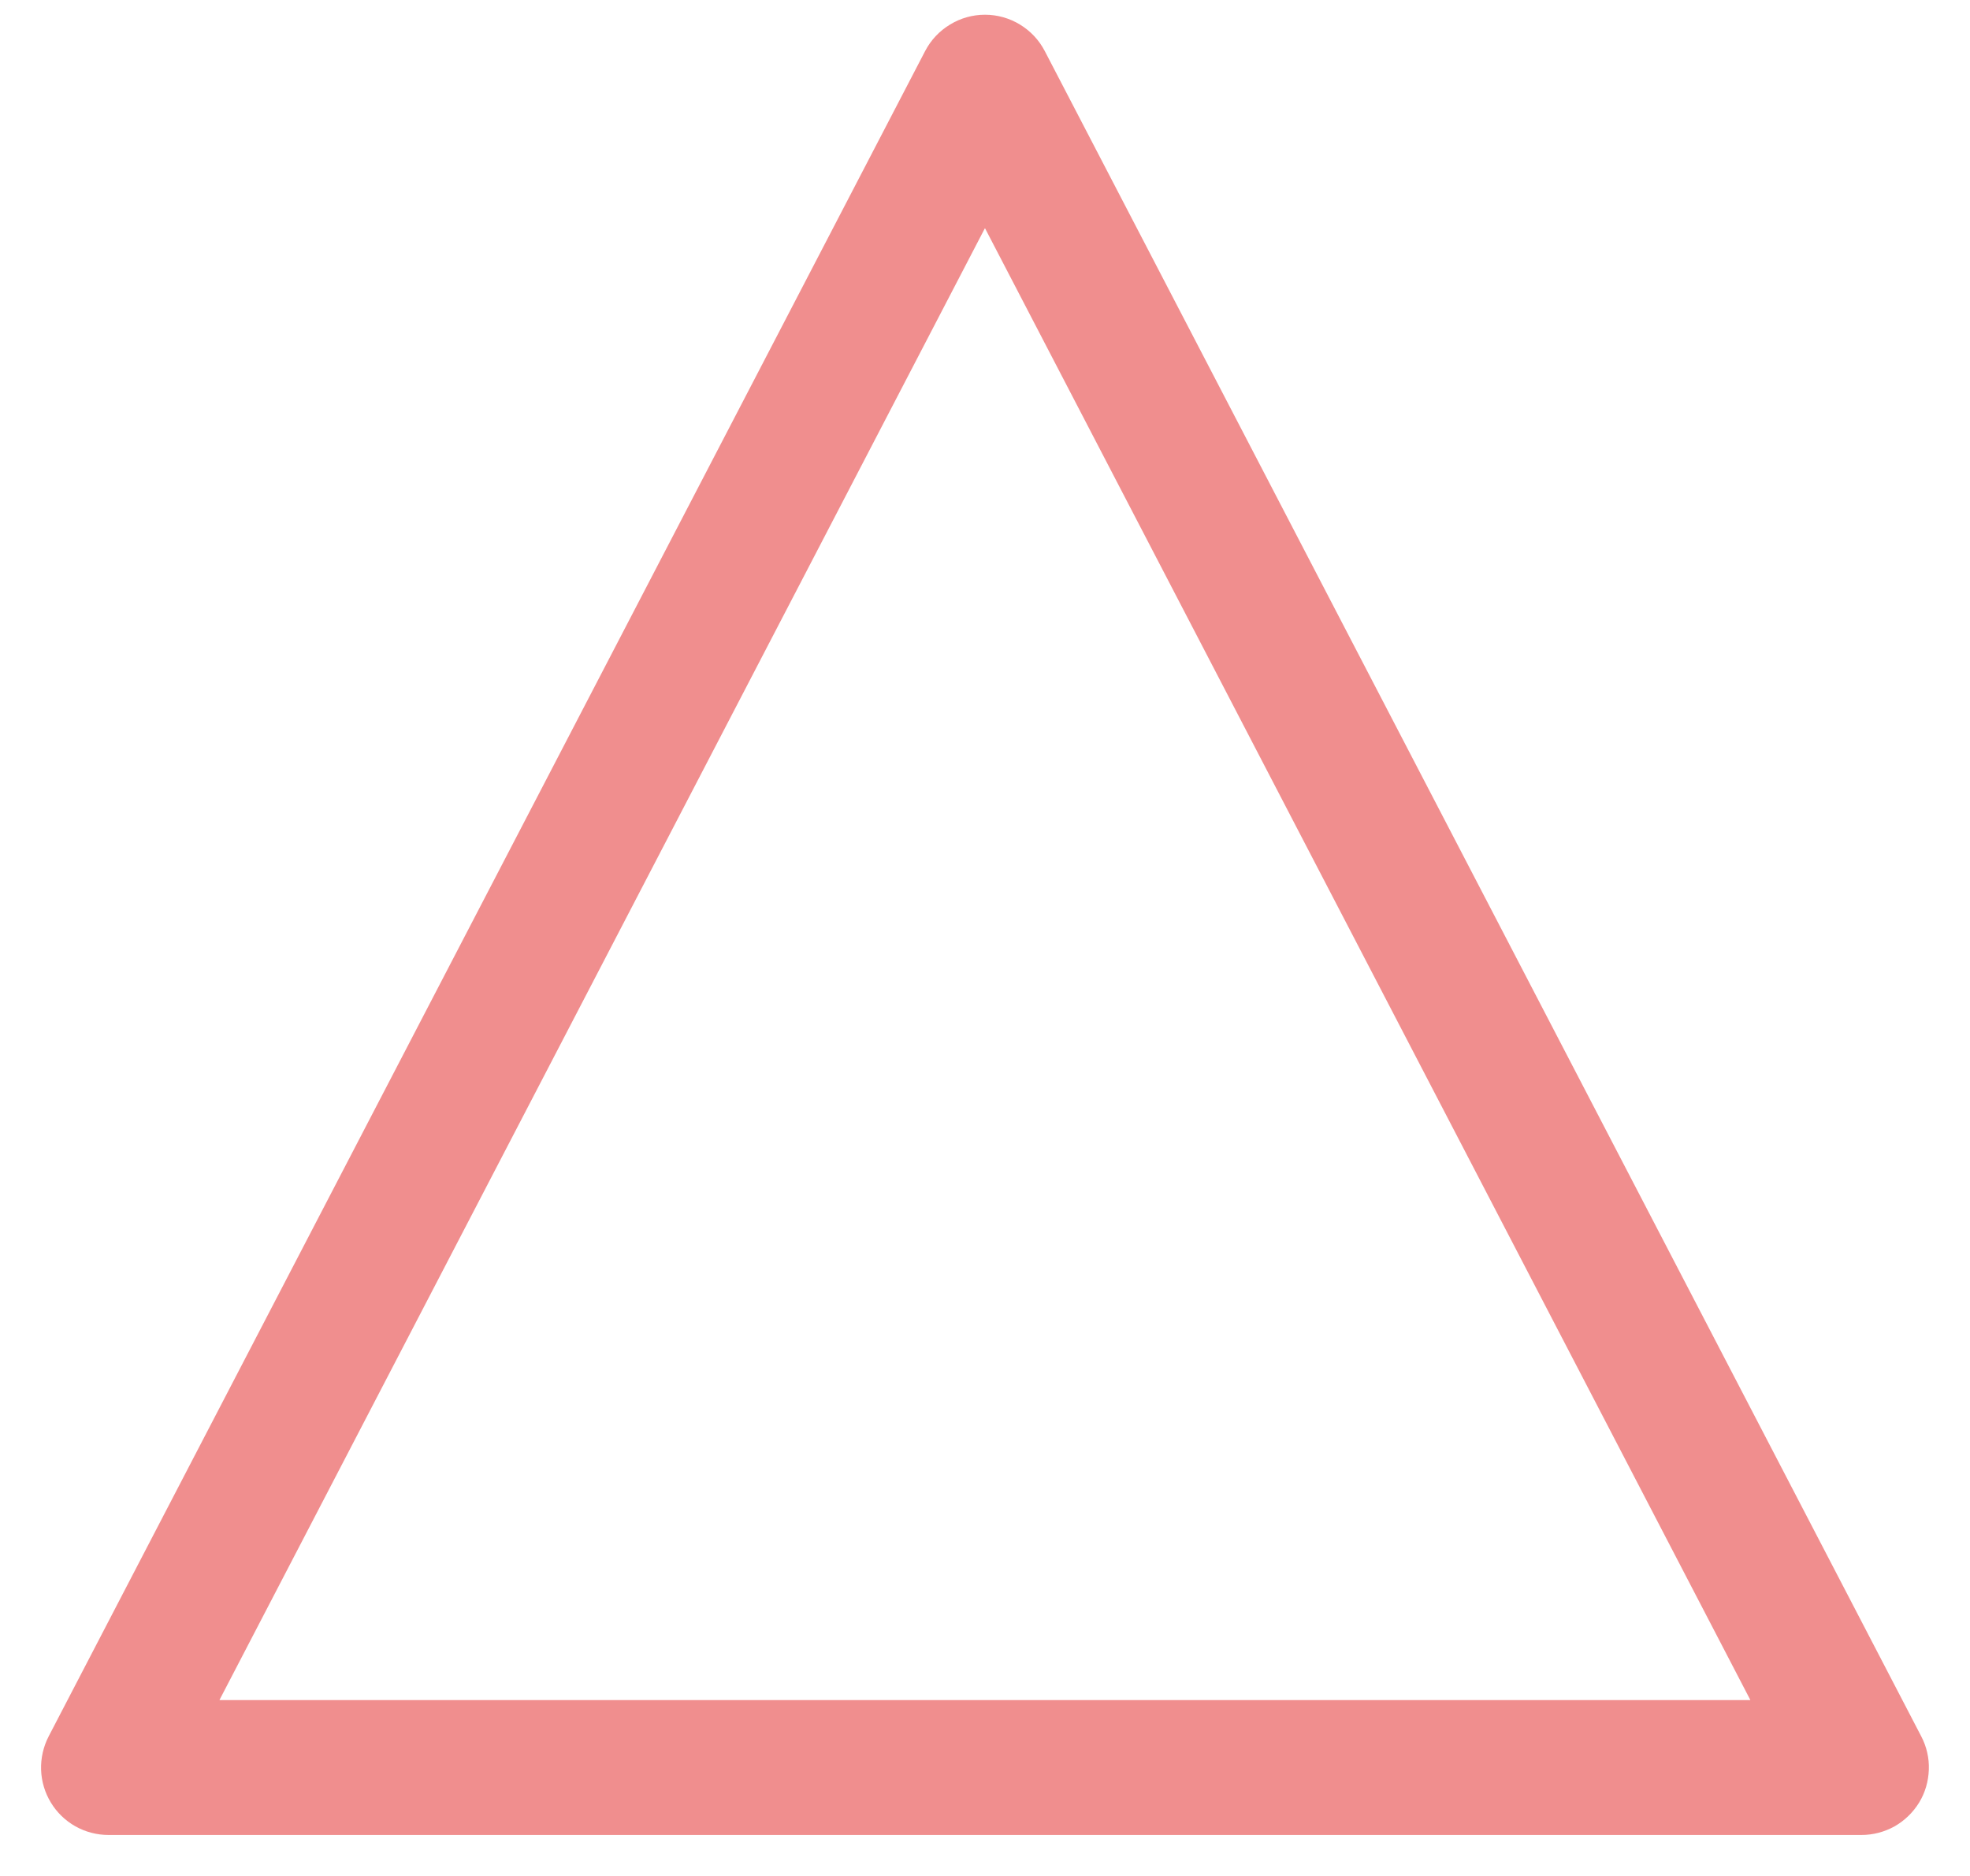 <svg width="21" height="20" viewBox="0 0 21 20" fill="none" xmlns="http://www.w3.org/2000/svg">
<path d="M19.843 19.563H1.156C1.033 19.563 0.911 19.531 0.804 19.471C0.696 19.41 0.606 19.323 0.542 19.217C0.478 19.112 0.442 18.991 0.438 18.868C0.434 18.745 0.462 18.622 0.518 18.513L9.862 0.544C9.923 0.427 10.014 0.33 10.127 0.262C10.239 0.193 10.368 0.157 10.5 0.157C10.631 0.157 10.76 0.193 10.873 0.262C10.985 0.33 11.076 0.427 11.137 0.544L20.481 18.513C20.538 18.622 20.566 18.745 20.561 18.868C20.557 18.991 20.522 19.112 20.458 19.217C20.393 19.323 20.303 19.41 20.196 19.471C20.088 19.531 19.967 19.563 19.843 19.563ZM2.342 18.125H18.657L18.658 18.123L10.501 2.435H10.498L2.34 18.123L2.342 18.125Z" fill="#F08E8E"/>
</svg>
